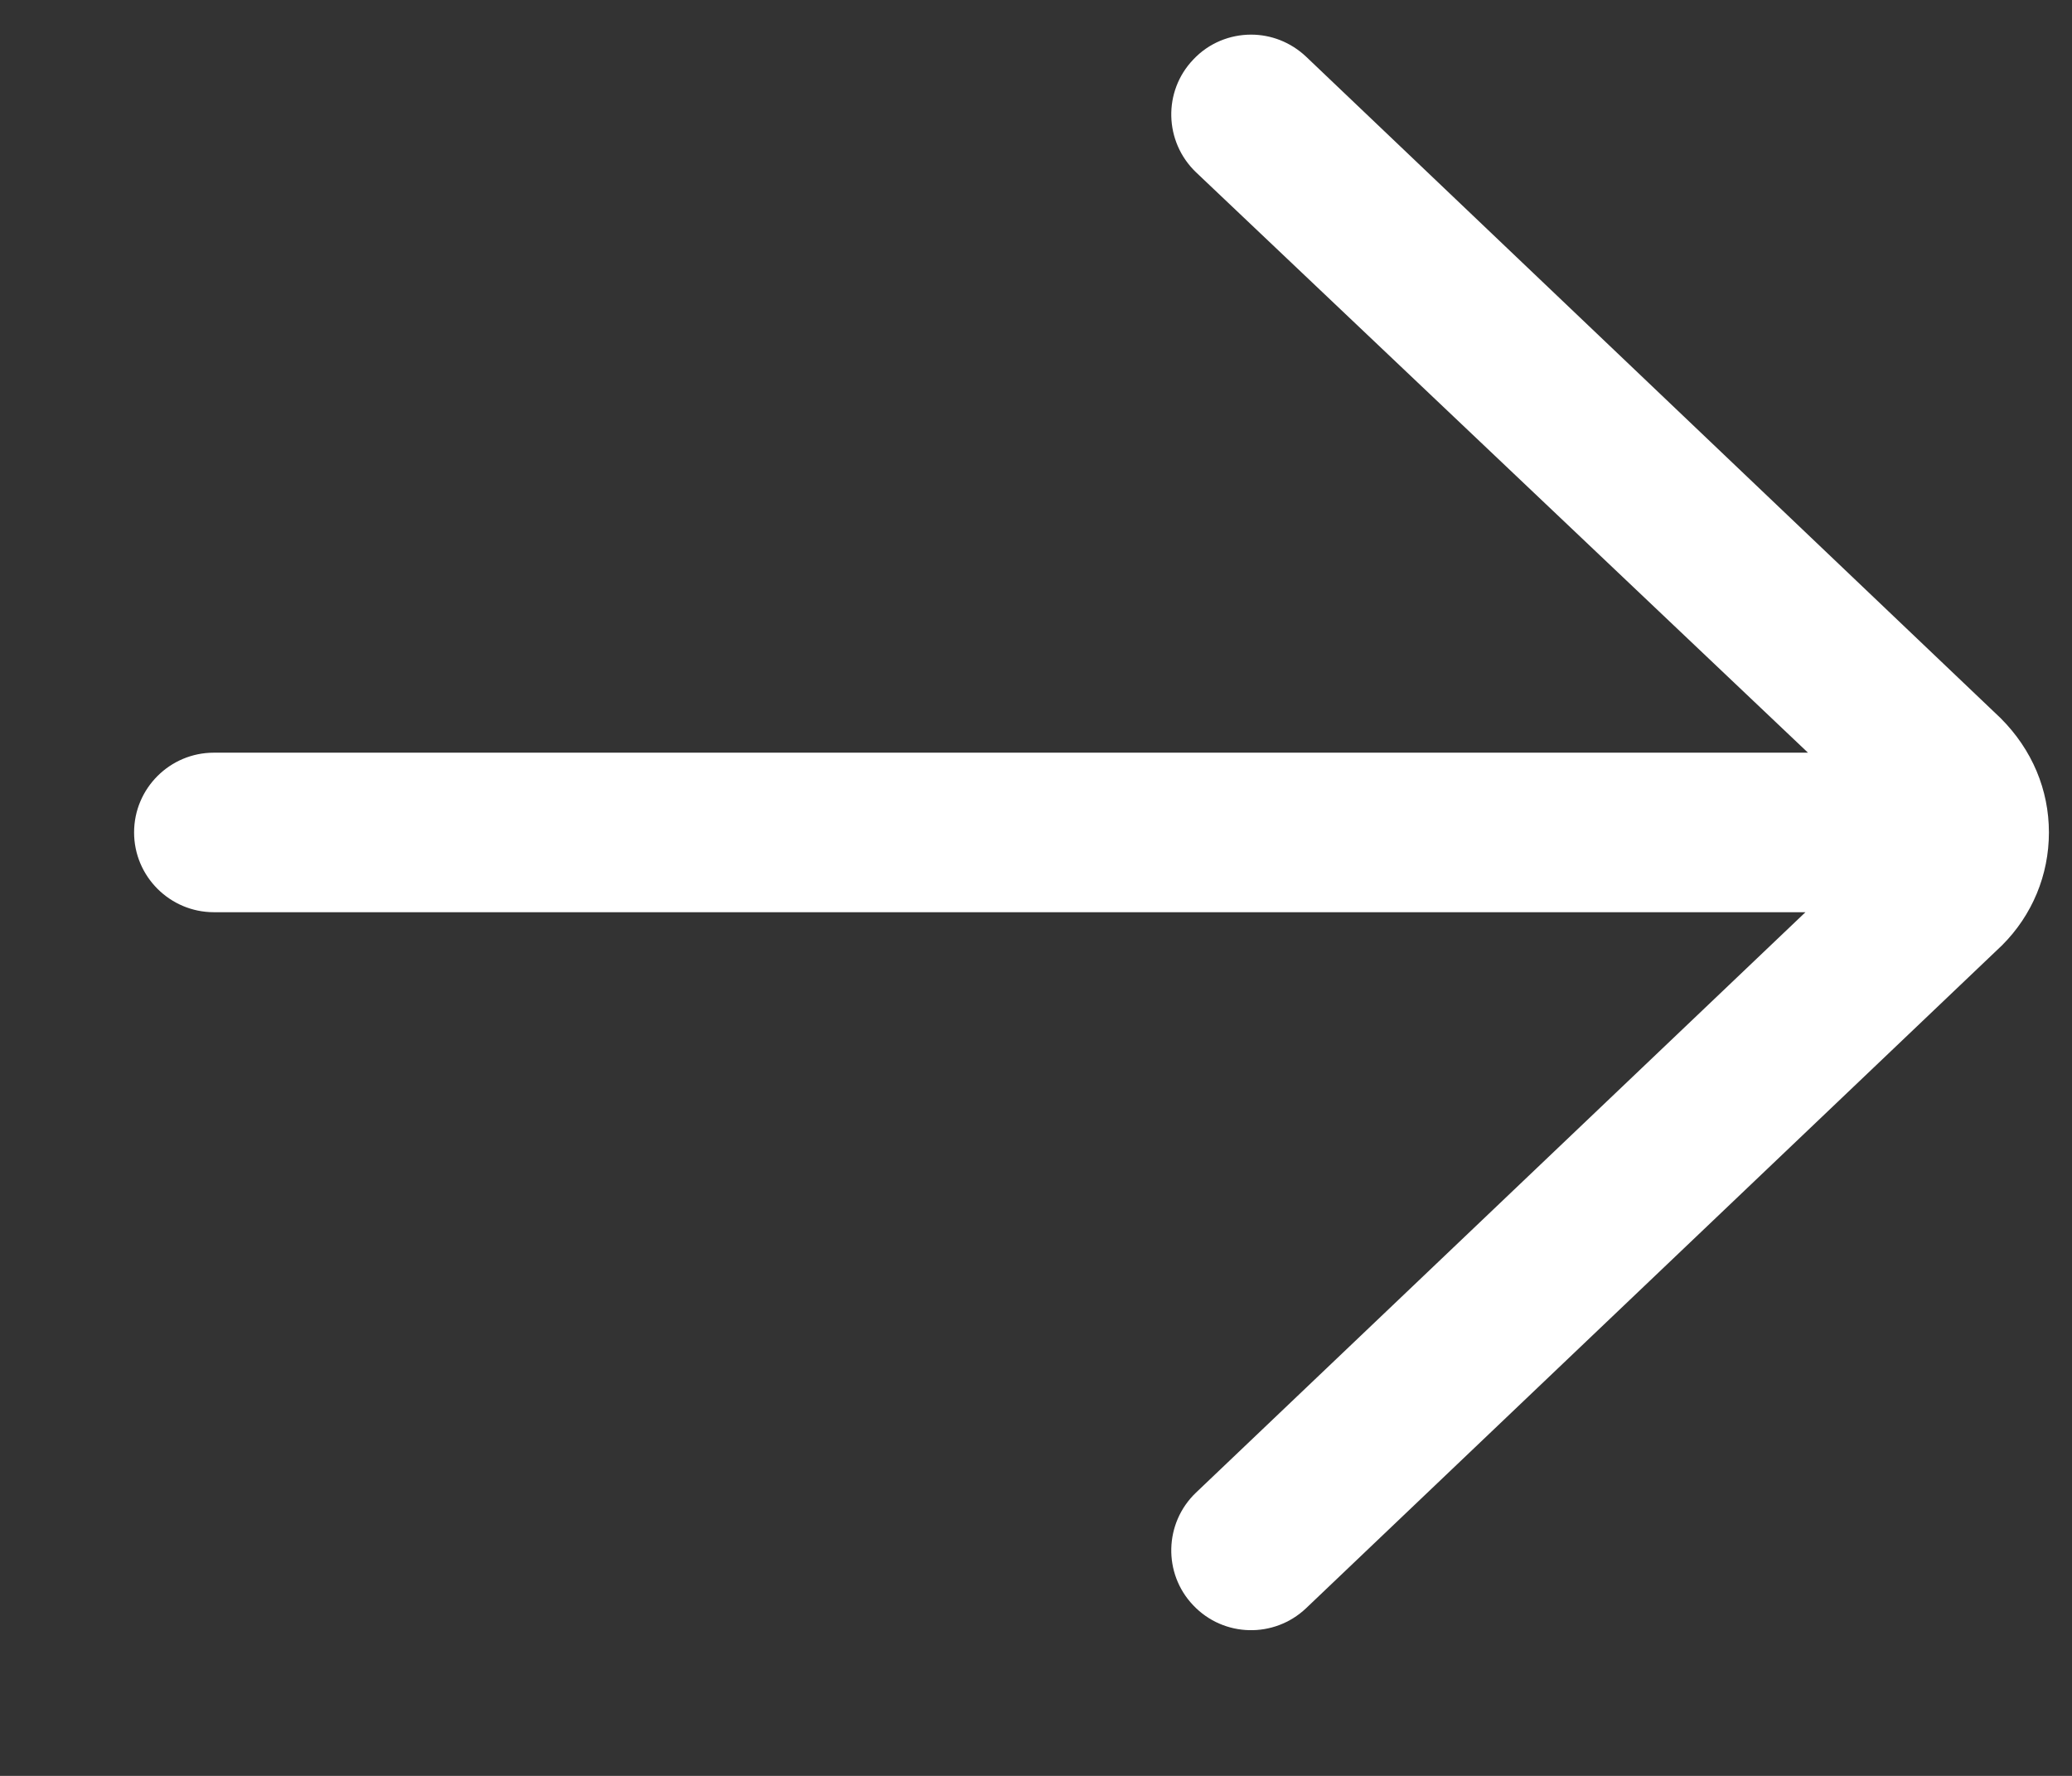 <svg width="14" height="12" viewBox="0 0 14 12" fill="none" xmlns="http://www.w3.org/2000/svg">
<rect x="0" y="0" width="14" height="12" fill="#333333" stroke="none"/>
<path d="M1.445 6.164L12.199 6.164L8.081 10.086C7.866 10.291 7.857 10.633 8.063 10.848C8.268 11.064 8.609 11.072 8.825 10.867L13.528 6.387C13.731 6.184 13.844 5.913 13.844 5.625C13.844 5.337 13.731 5.066 13.518 4.853L8.825 0.383C8.72 0.284 8.587 0.234 8.453 0.234C8.311 0.234 8.168 0.29 8.063 0.402C7.857 0.617 7.866 0.958 8.081 1.164L12.216 5.086L1.445 5.086C1.148 5.086 0.906 5.327 0.906 5.625C0.906 5.922 1.148 6.164 1.445 6.164Z" fill="white"/>
</svg>
